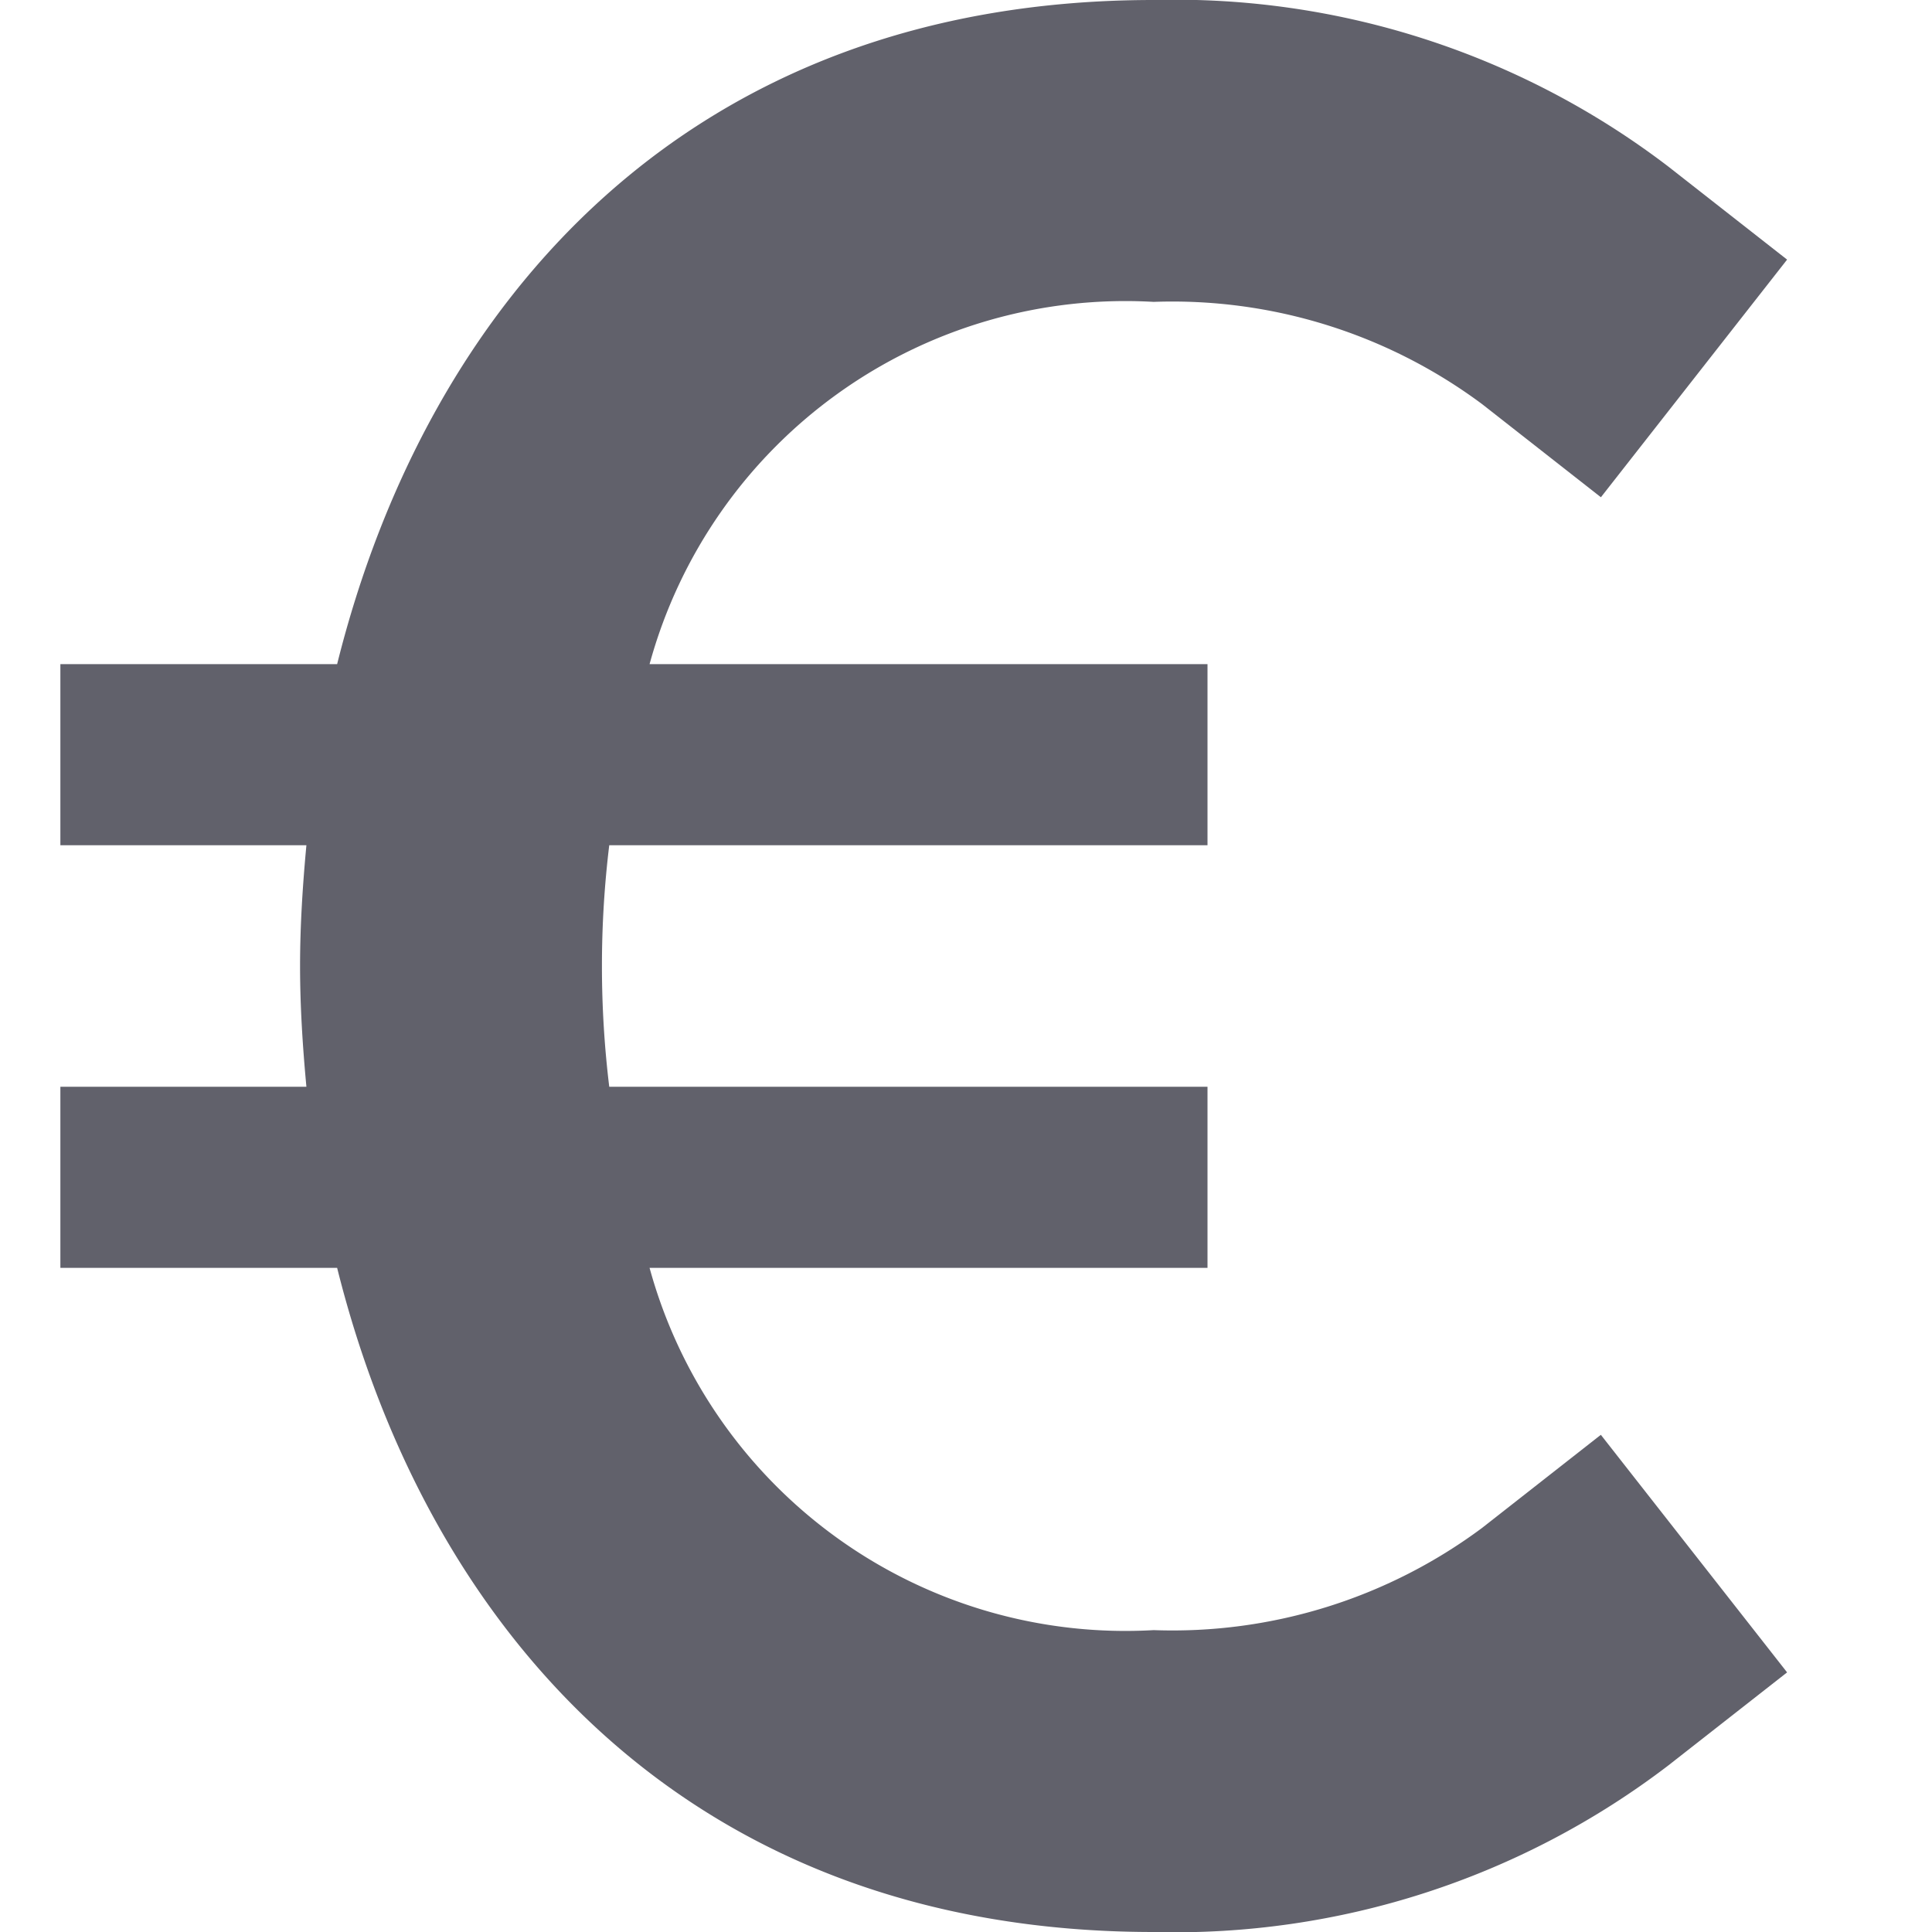 <svg xmlns="http://www.w3.org/2000/svg" height="32" width="32" viewBox="0 0 32 32"><title>currency euro 5</title><g fill="#61616b" class="nc-icon-wrapper"><path d="M19.108,5a8.592,8.592,0,0,1,5.441,1.694l1.967,1.542L29.6,4.3,27.633,2.759A13.462,13.462,0,0,0,19.108,0C11.415,0,7.083,4.991,5.584,11H1v3H5.075c-.062.665-.105,1.332-.105,2s.043,1.335.105,2H1v3H5.584c1.5,6.009,5.831,11,13.524,11a13.462,13.462,0,0,0,8.525-2.759L29.6,27.7l-3.085-3.935-1.967,1.542A8.592,8.592,0,0,1,19.108,27a8.172,8.172,0,0,1-8.349-6H20V18H10.091a16.589,16.589,0,0,1,0-4H20V11H10.759A8.172,8.172,0,0,1,19.108,5Z" fill="#61616b"></path></g></svg>
